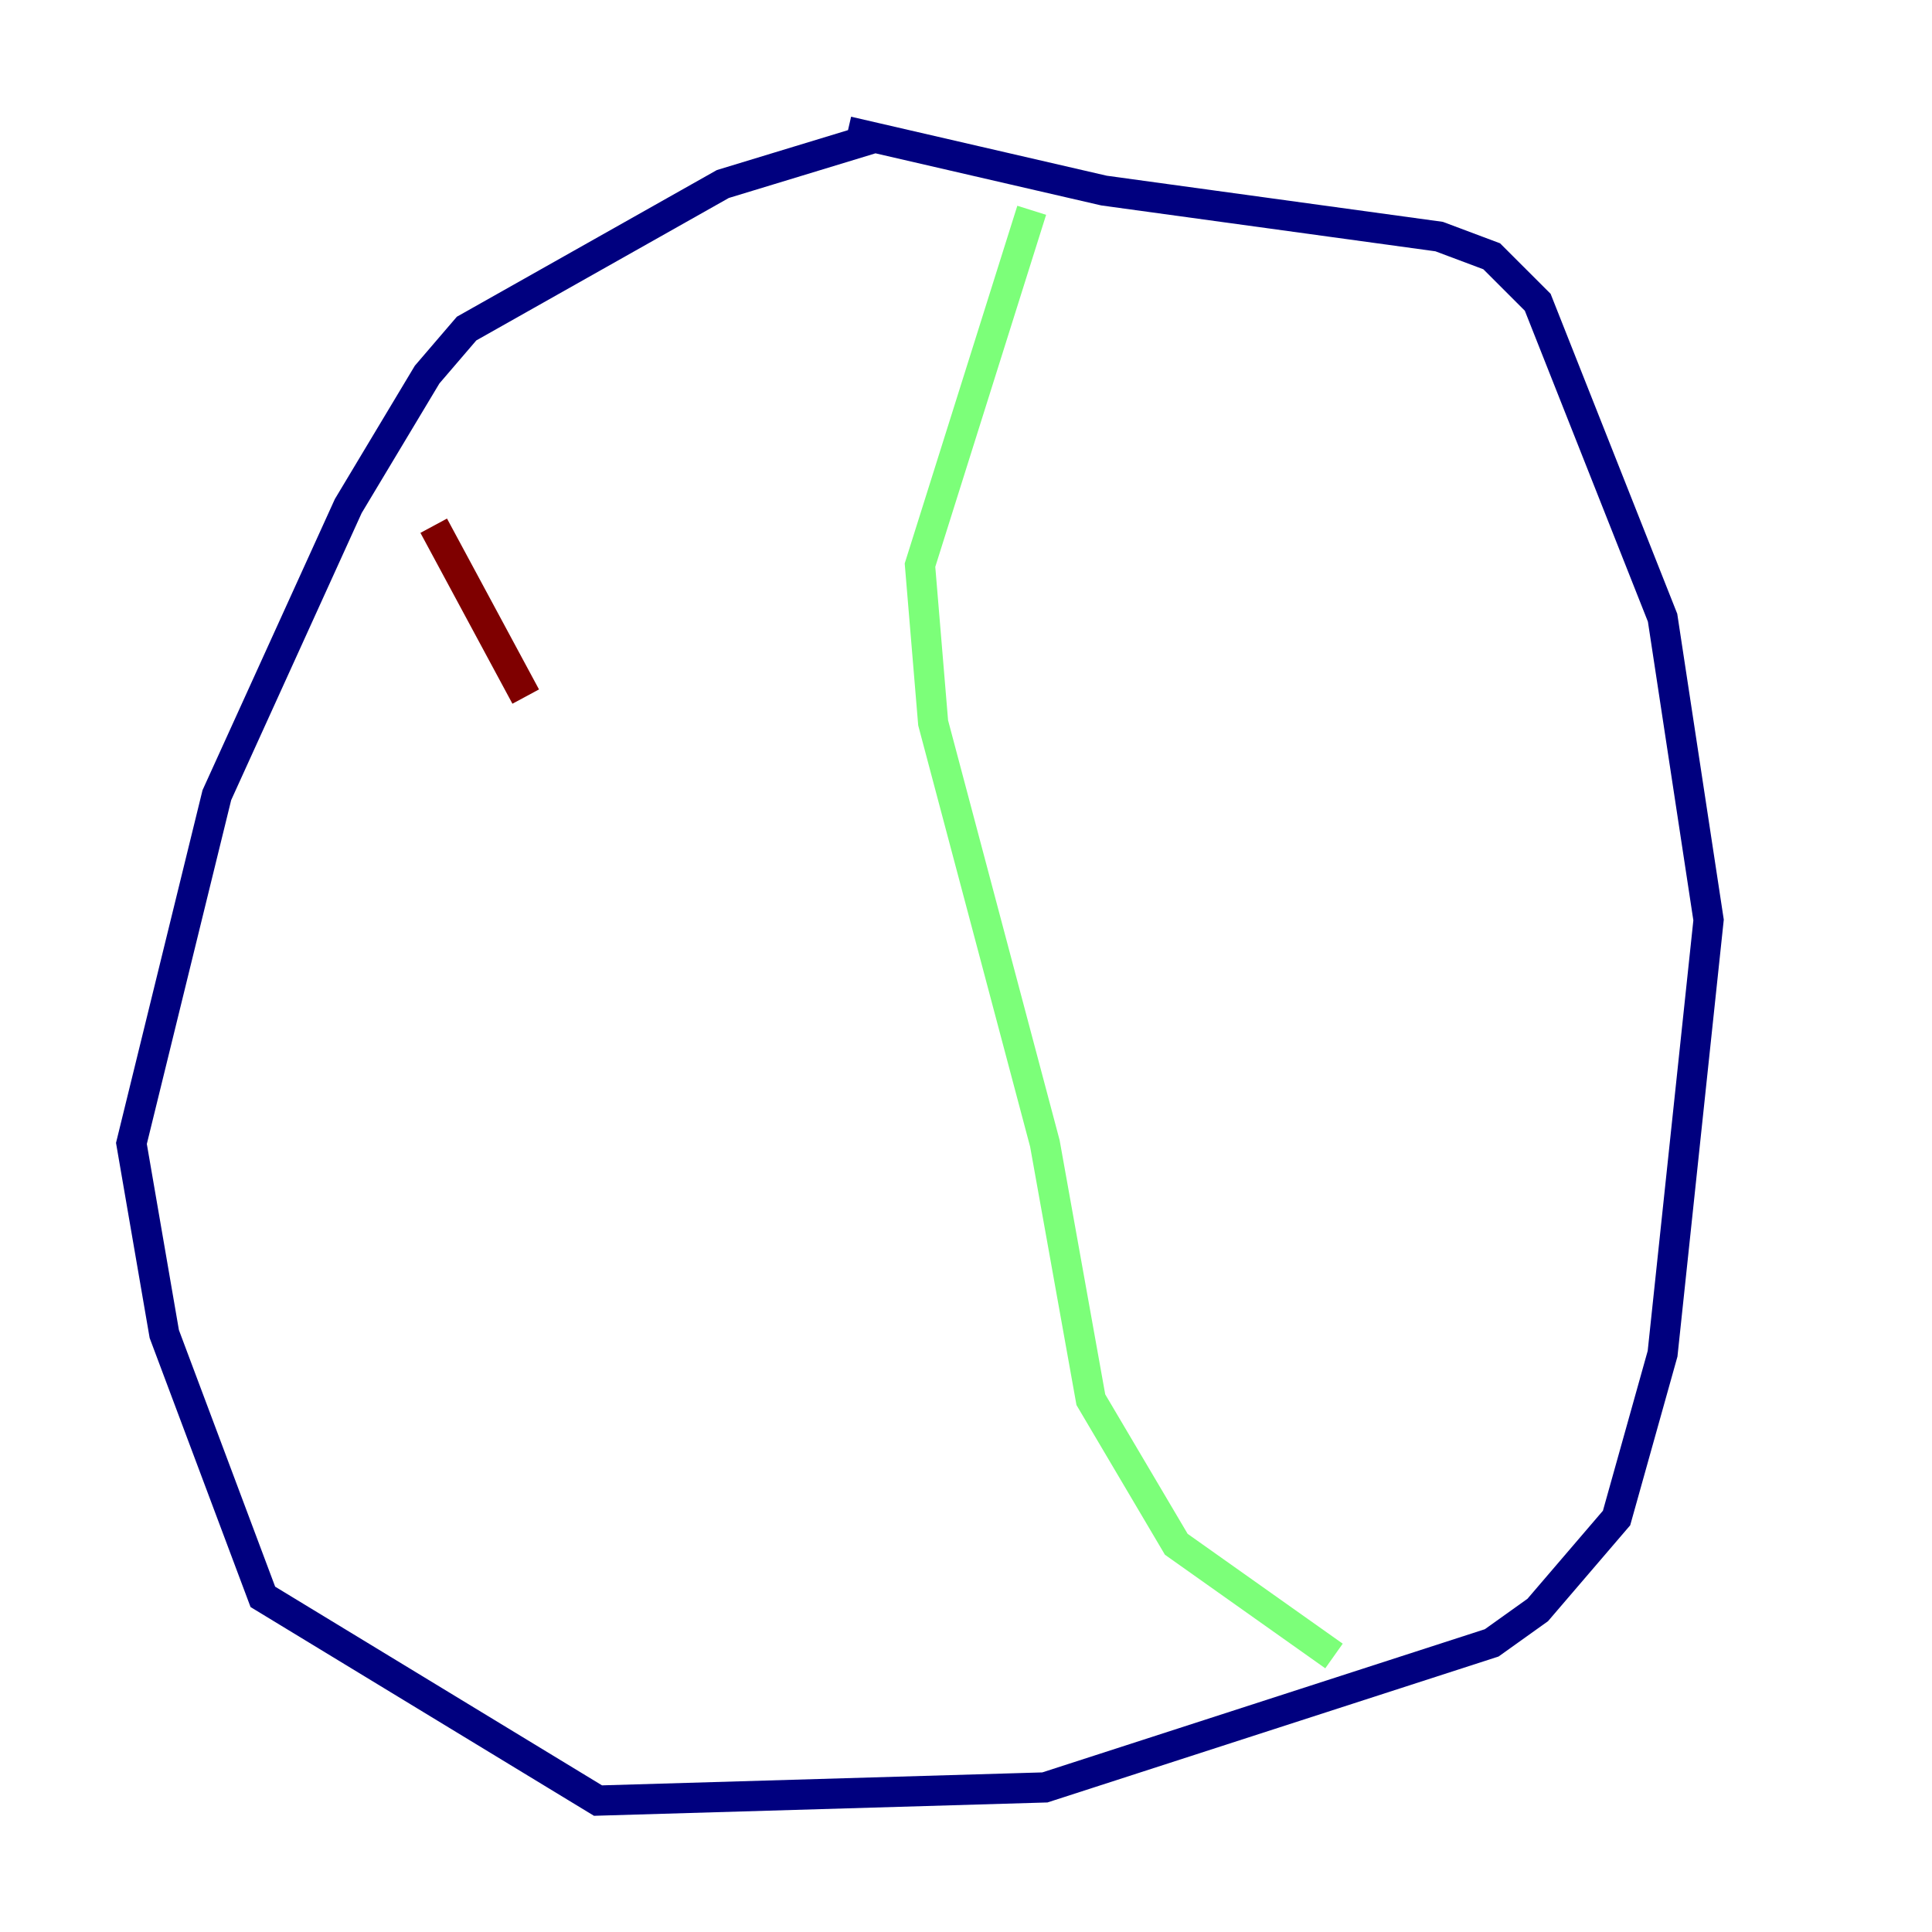 <?xml version="1.0" encoding="utf-8" ?>
<svg baseProfile="tiny" height="128" version="1.2" viewBox="0,0,128,128" width="128" xmlns="http://www.w3.org/2000/svg" xmlns:ev="http://www.w3.org/2001/xml-events" xmlns:xlink="http://www.w3.org/1999/xlink"><defs /><polyline fill="none" points="57.905,9.143 47.891,12.191 30.912,21.769 28.299,24.816 23.075,33.524 14.367,52.68 8.707,75.755 10.884,88.381 17.415,105.796 39.619,119.293 69.225,118.422 98.83,108.844 101.878,106.667 107.102,100.571 110.15,89.687 113.197,60.952 110.15,40.925 101.878,20.027 98.83,16.98 95.347,15.674 73.143,12.626 56.163,8.707" stroke="#00007f" stroke-width="2" /><polyline fill="none" points="68.354,13.932 60.952,37.442 61.823,47.891 69.225,75.755 72.272,92.735 77.932,102.313 88.381,109.714" stroke="#7cff79" stroke-width="2" /><polyline fill="none" points="28.735,34.83 34.83,46.15" stroke="#7f0000" stroke-width="2" /></svg>